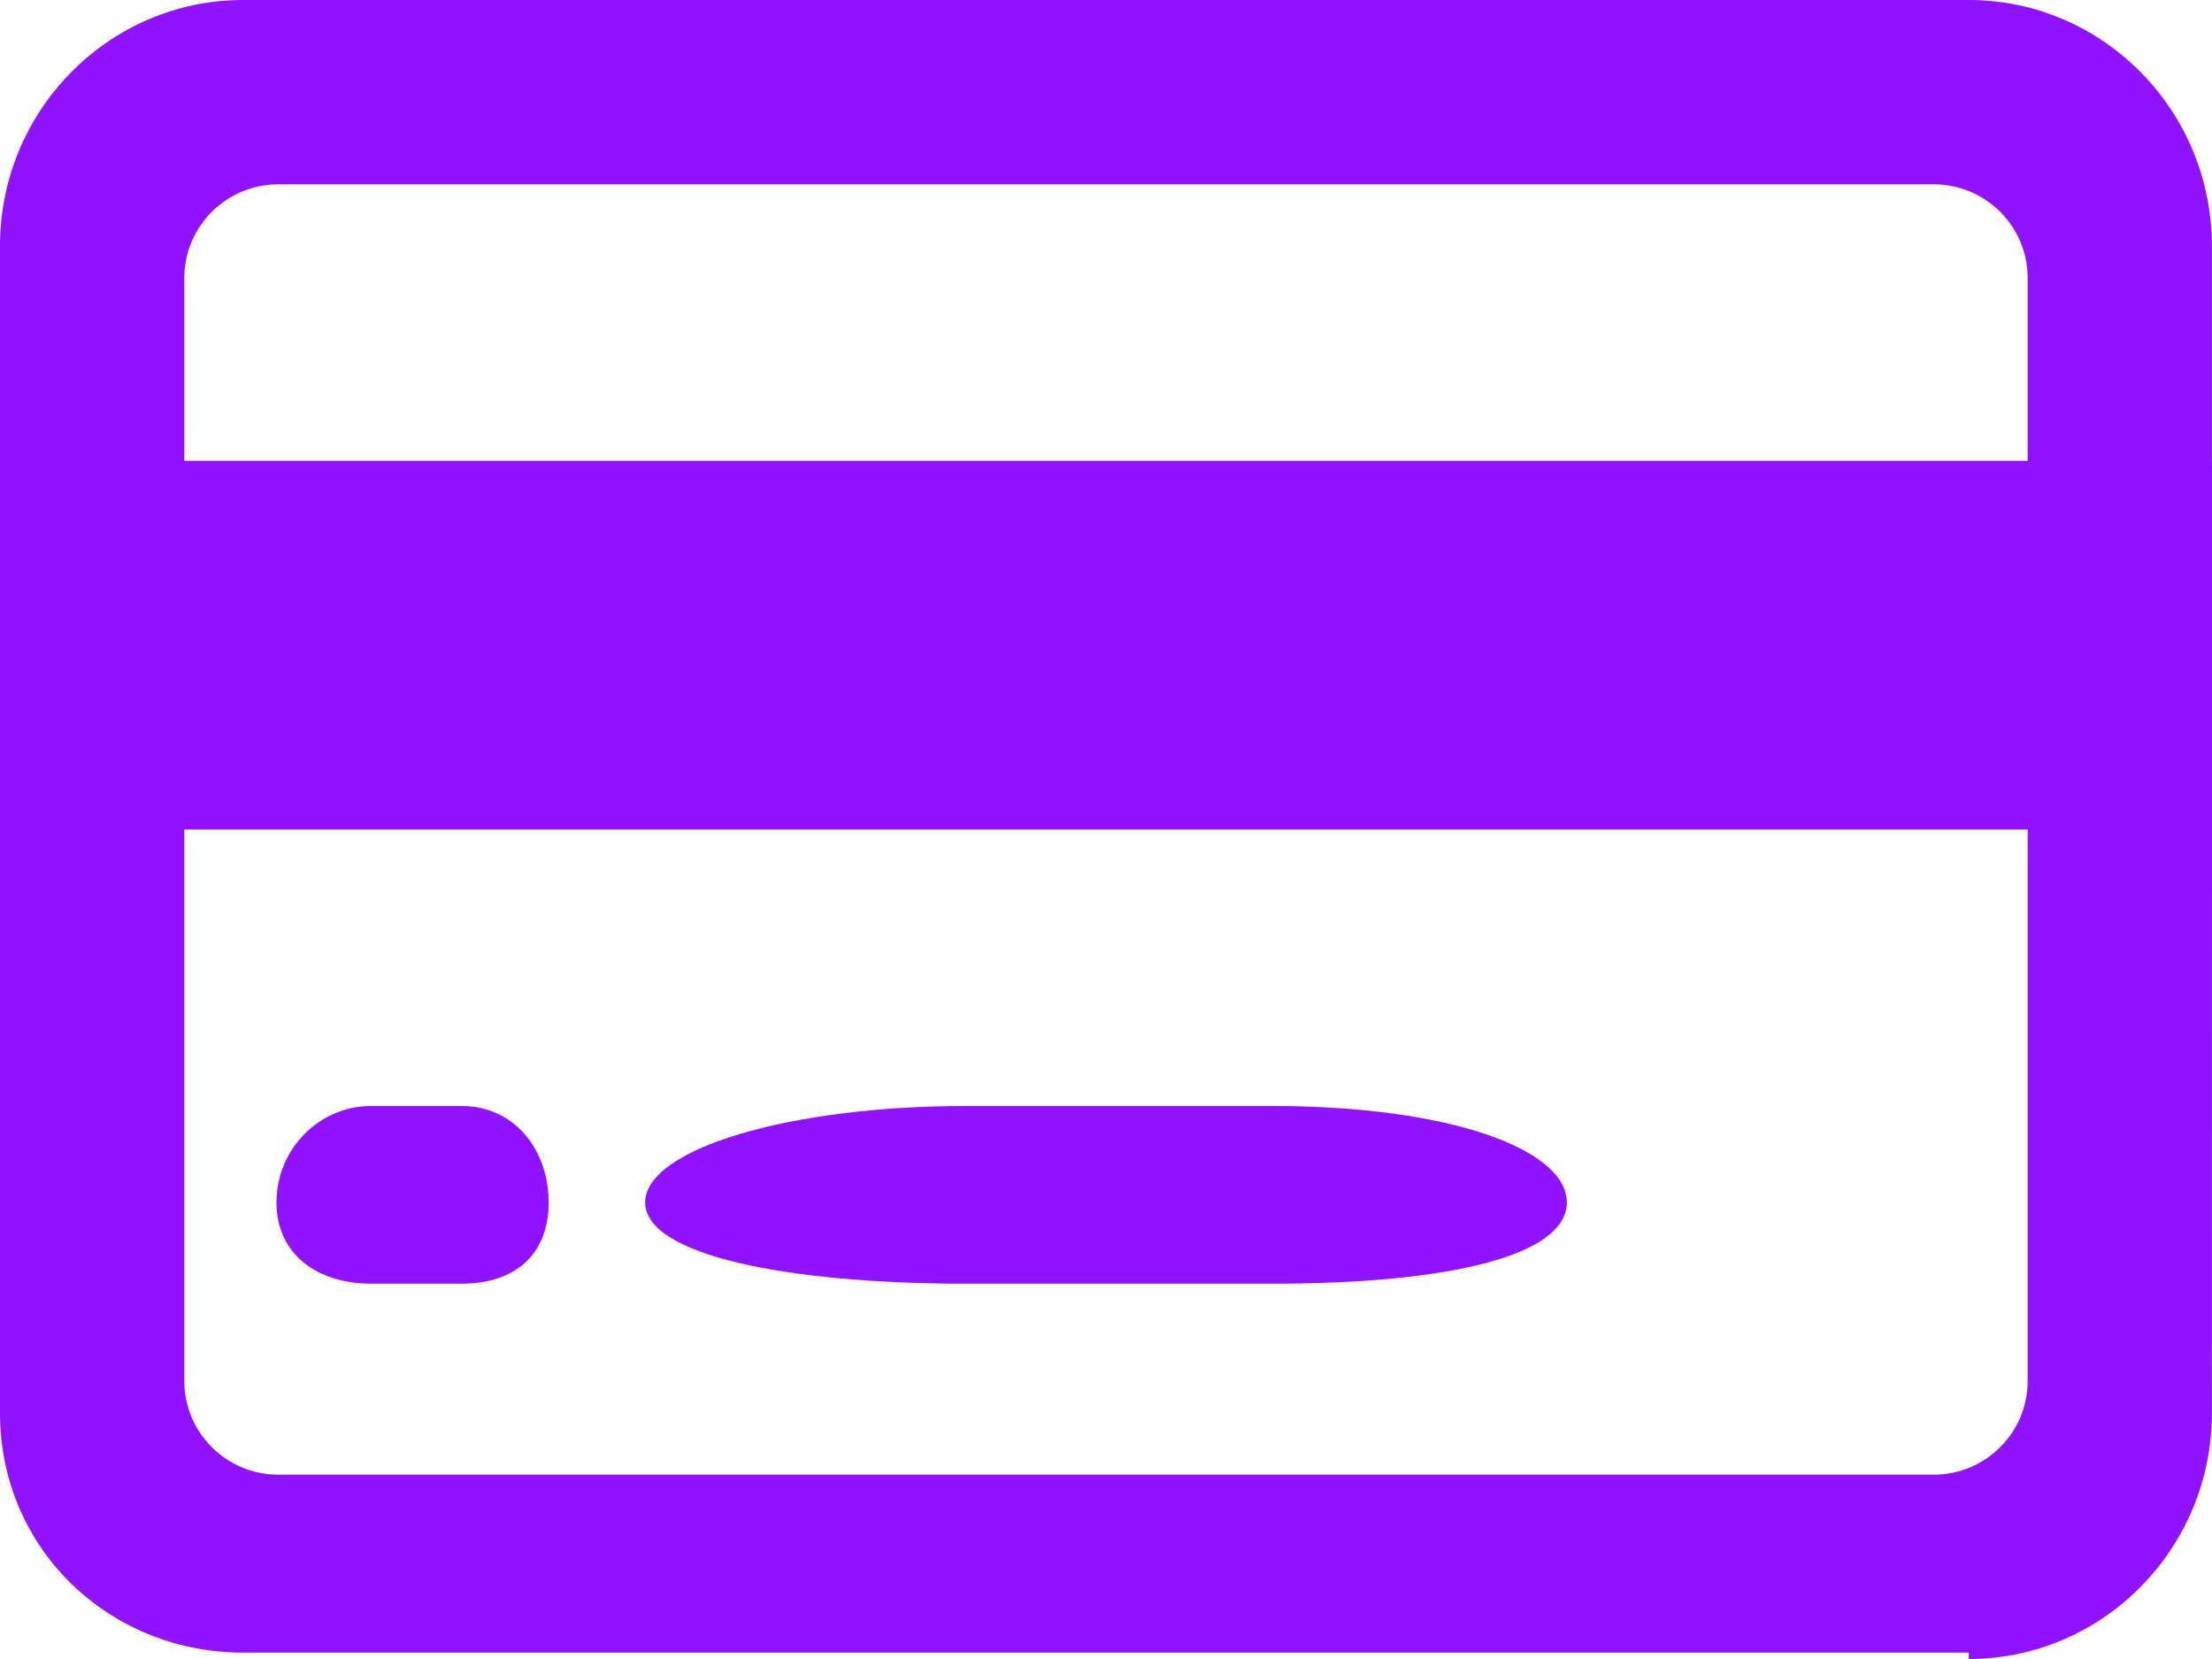 <?xml version="1.0" encoding="UTF-8"?>
<svg width="24px" height="18px" viewBox="0 0 24 18" version="1.1" xmlns="http://www.w3.org/2000/svg" xmlns:xlink="http://www.w3.org/1999/xlink">
    <!-- Generator: Sketch 43.2 (39069) - http://www.bohemiancoding.com/sketch -->
    <title>Combined Shape Copy</title>
    <desc>Created with Sketch.</desc>
    <defs></defs>
    <g id="Desktop" stroke="none" stroke-width="1" fill="none" fill-rule="evenodd">
        <g id="desktop" transform="translate(-374, -395)" fill="#9012FE">
            <path d="M398,400 L398,404 L397.999,410.331 C397.999,411.803 396.816,413 395.361,413 L395.361,412.931 L376.638,412.931 C375.183,412.931 374,411.803 374,410.331 L374,397.669 C374,396.197 375.183,395 376.638,395 L395.361,395 C396.816,395 397.999,396.197 397.999,397.669 L397.999,400 Z M396,400 L396,398.016 C396,397.456 395.543,397 394.982,397 L377.018,397 C376.457,397 376,397.456 376,398.016 L376,400 L396,400 Z M396,404 L376,404 L376,409.984 C376,410.544 376.457,411 377.018,411 L394.982,411 C395.543,411 396,410.544 396,409.984 L396,404 Z M378.028,408.928 C377.46,408.928 377,408.624 377,408.046 C377,407.468 377.46,407 378.028,407 L379.009,407 C379.576,407 379.953,407.468 379.953,408.046 C379.953,408.624 379.576,408.928 379.009,408.928 L378.028,408.928 Z M384.48,408.928 C382.558,408.928 381,408.624 381,408.046 C381,407.468 382.558,407 384.48,407 L387.802,407 C389.724,407 391,407.468 391,408.046 C391,408.624 389.724,408.928 387.802,408.928 L384.48,408.928 Z" id="Combined-Shape-Copy"></path>
        </g>
    </g>
</svg>